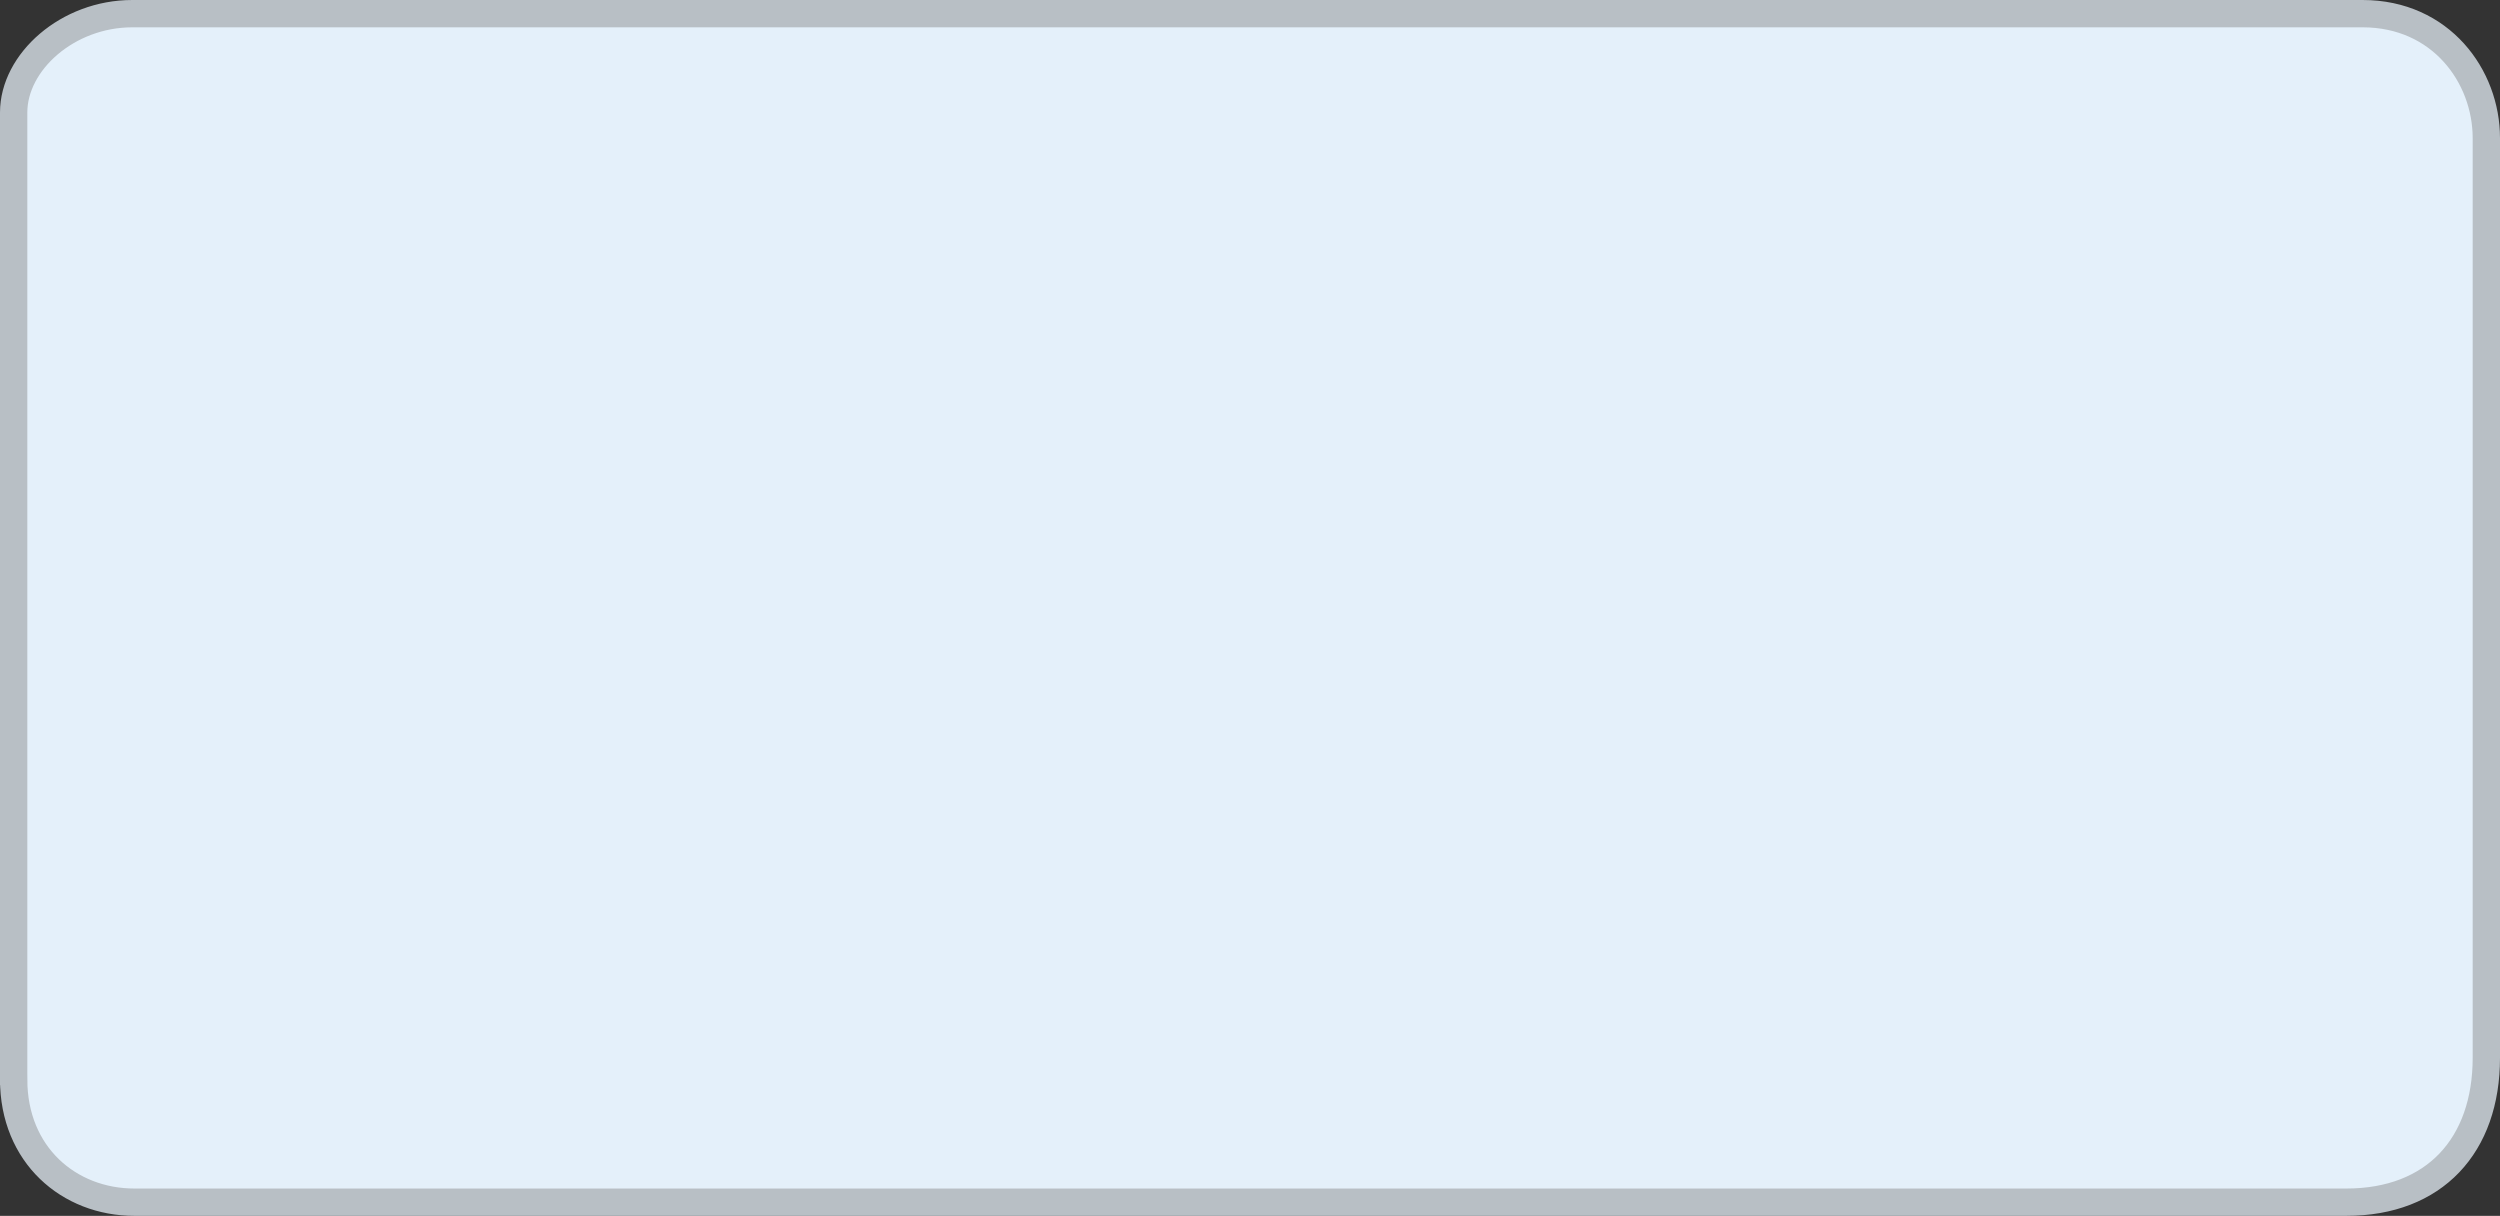 <svg version="1.1" xmlns="http://www.w3.org/2000/svg" xmlns:xlink="http://www.w3.org/1999/xlink" width="183" height="89" viewBox="0,0,183,89"><rect x="0" y="0" width="183" height="89" fill="#333333" stroke="none"/><g transform="translate(-148.5,-135.5)"><g data-paper-data="{&quot;isPaintingLayer&quot;:true}" fill="#e4f0fa" fill-rule="nonzero" stroke="#b8bfc5" stroke-width="2" stroke-linecap="butt" stroke-linejoin="miter" stroke-miterlimit="10" stroke-dasharray="" stroke-dashoffset="0" style="mix-blend-mode: normal"><path d="M149.5,214.519c0,-17.851 0,-57.111 0,-69.131c0,-0.627 0,-1.18 0,-1.652c0,-3.707 3.954,-7.236 8.681,-7.236c17.936,0 130.33,0 163.262,0c5.732,0 9.057,4.583 9.057,9.107c0,9.878 0,48.418 0,67.321c0,6.418 -3.789,10.572 -10.252,10.572c-34.325,0 -144.063,0 -161.907,0c-4.805,0 -8.841,-3.471 -8.841,-8.981z"/></g></g></svg>